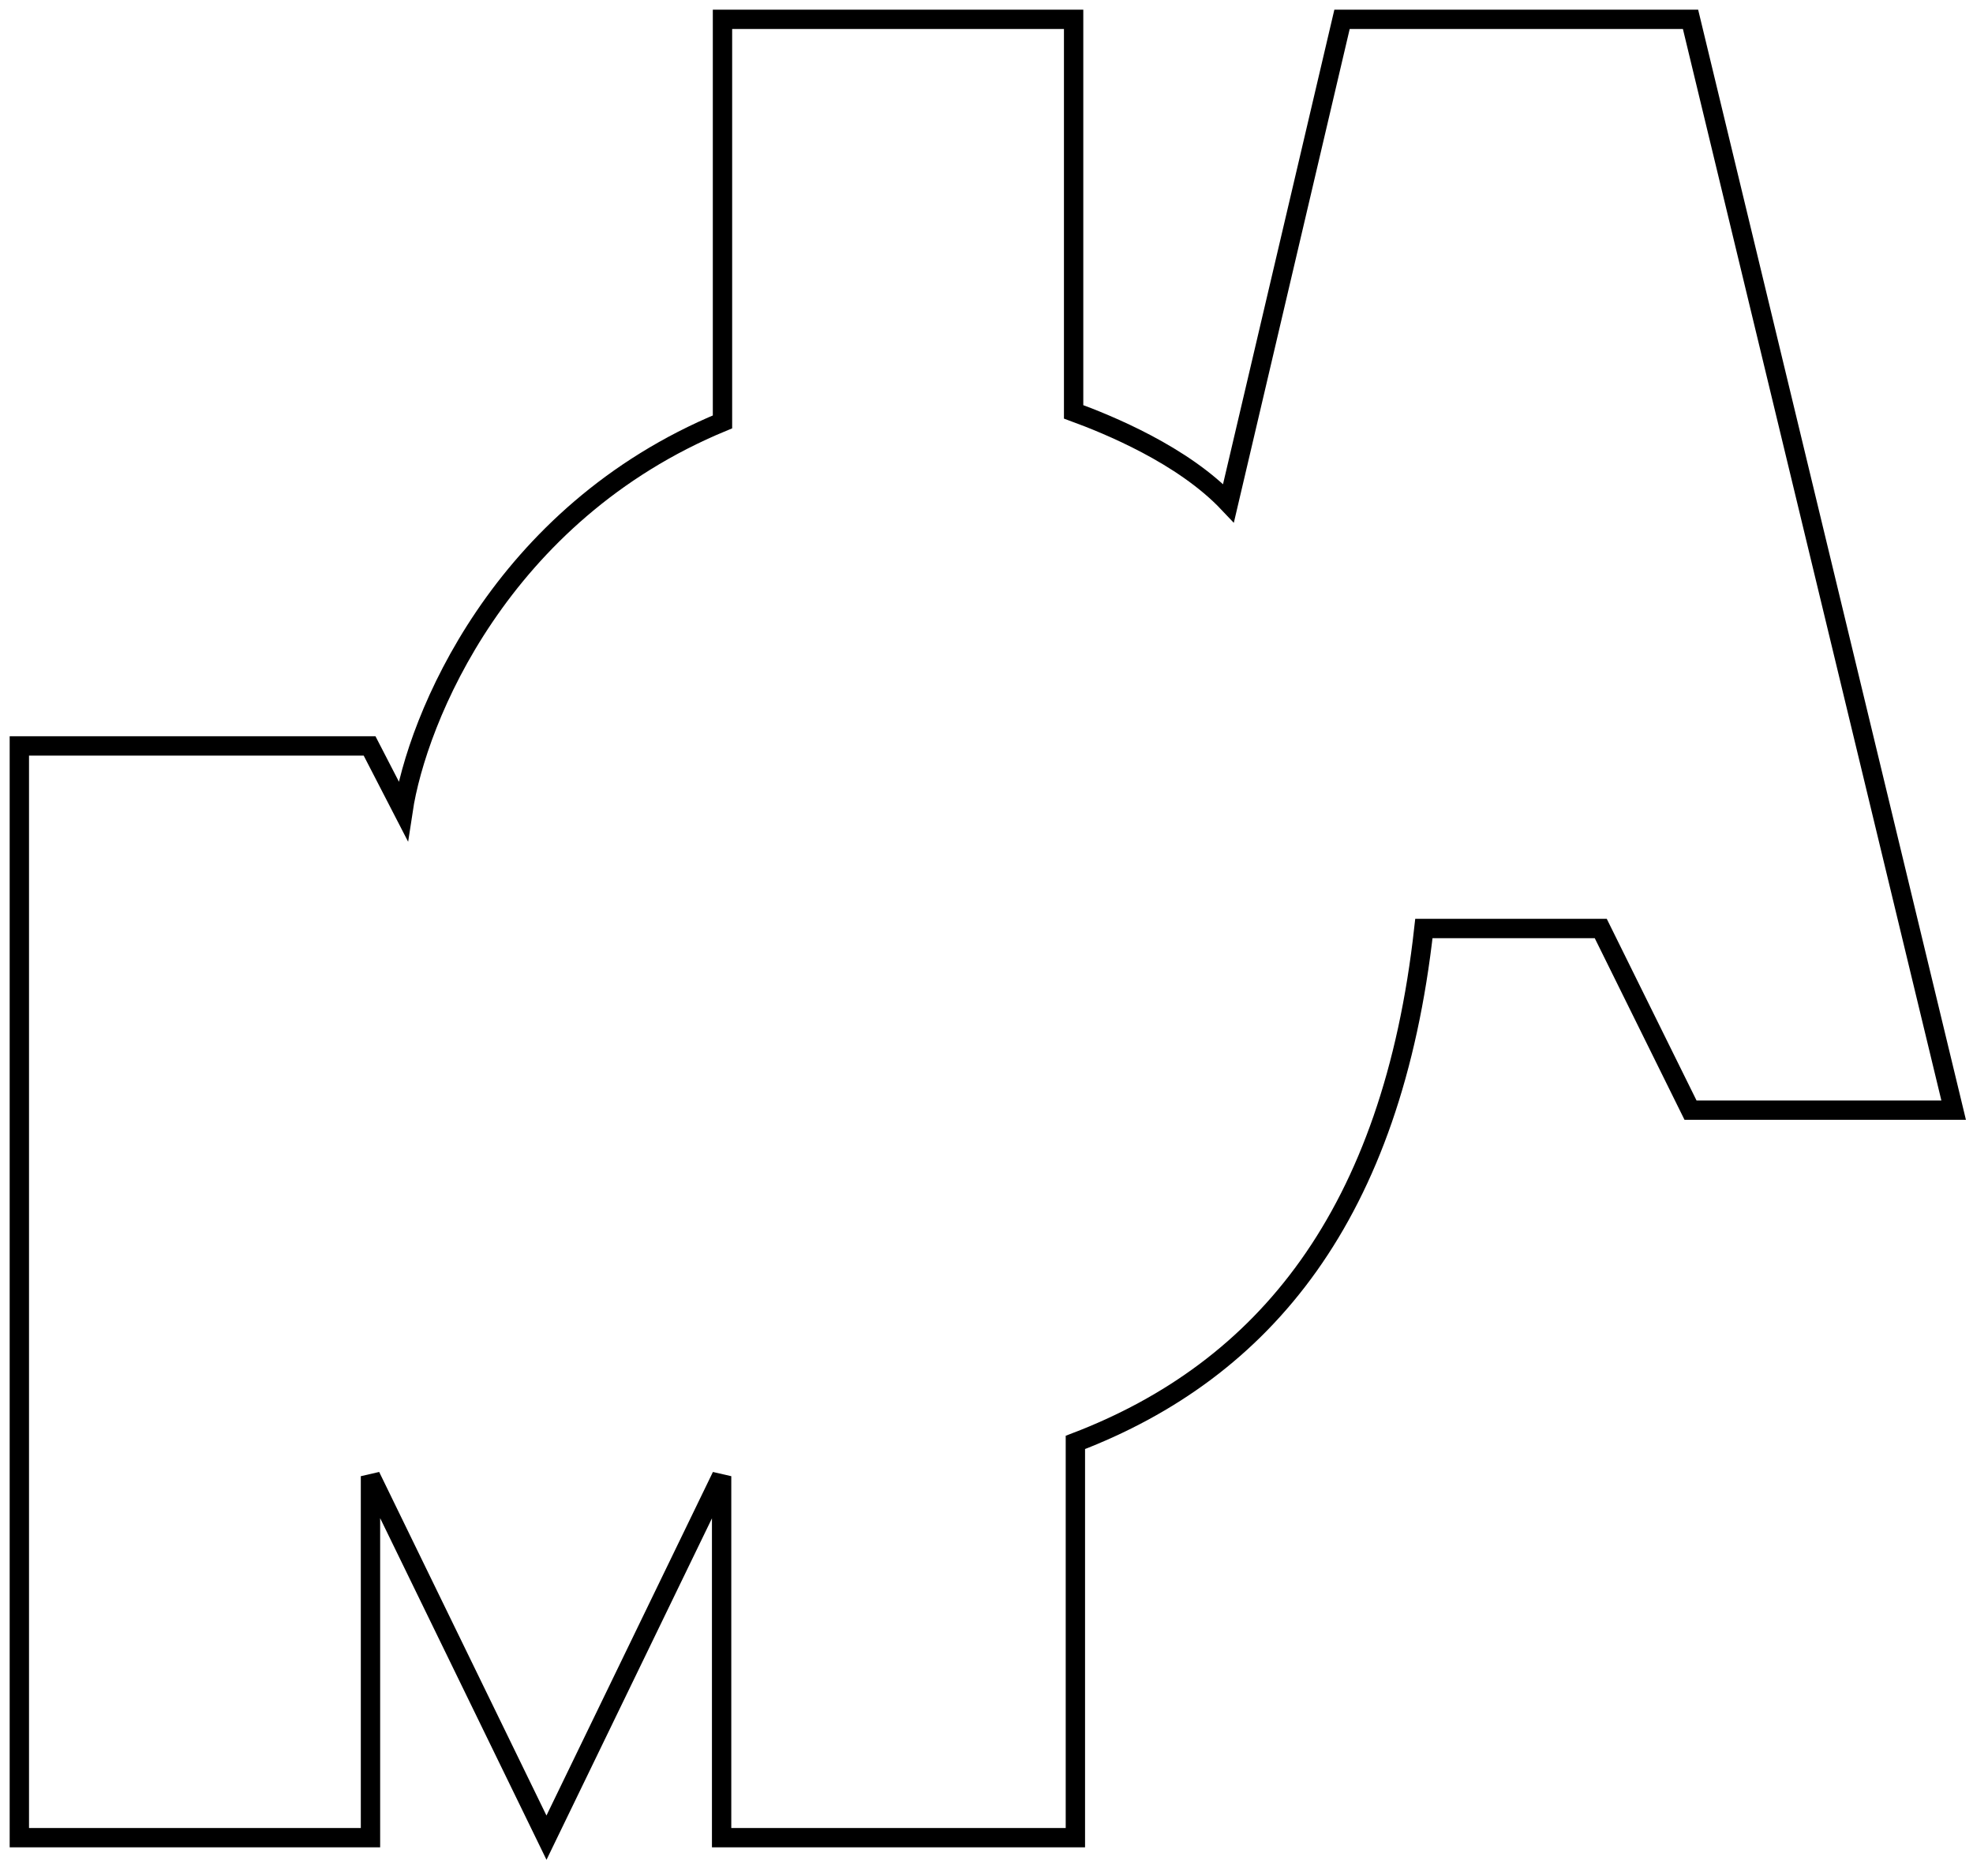 <svg width="102" height="97" viewBox="0 0 102 97" fill="none" xmlns="http://www.w3.org/2000/svg">
<path d="M19.107 38.562H1V95H19.153V76.313L28.252 95L37.306 76.313V95H55.595V74.567C65.386 70.83 71.974 62.77 73.612 48H78.252H82.756L87.397 57.391H101L87.397 1H69.38L63.511 26.01C61.146 23.509 57.263 21.936 55.504 21.291V1H37.351V21.81C25.85 26.567 21.549 37.194 20.836 41.913L19.107 38.562Z" stroke="black"/>
</svg>
